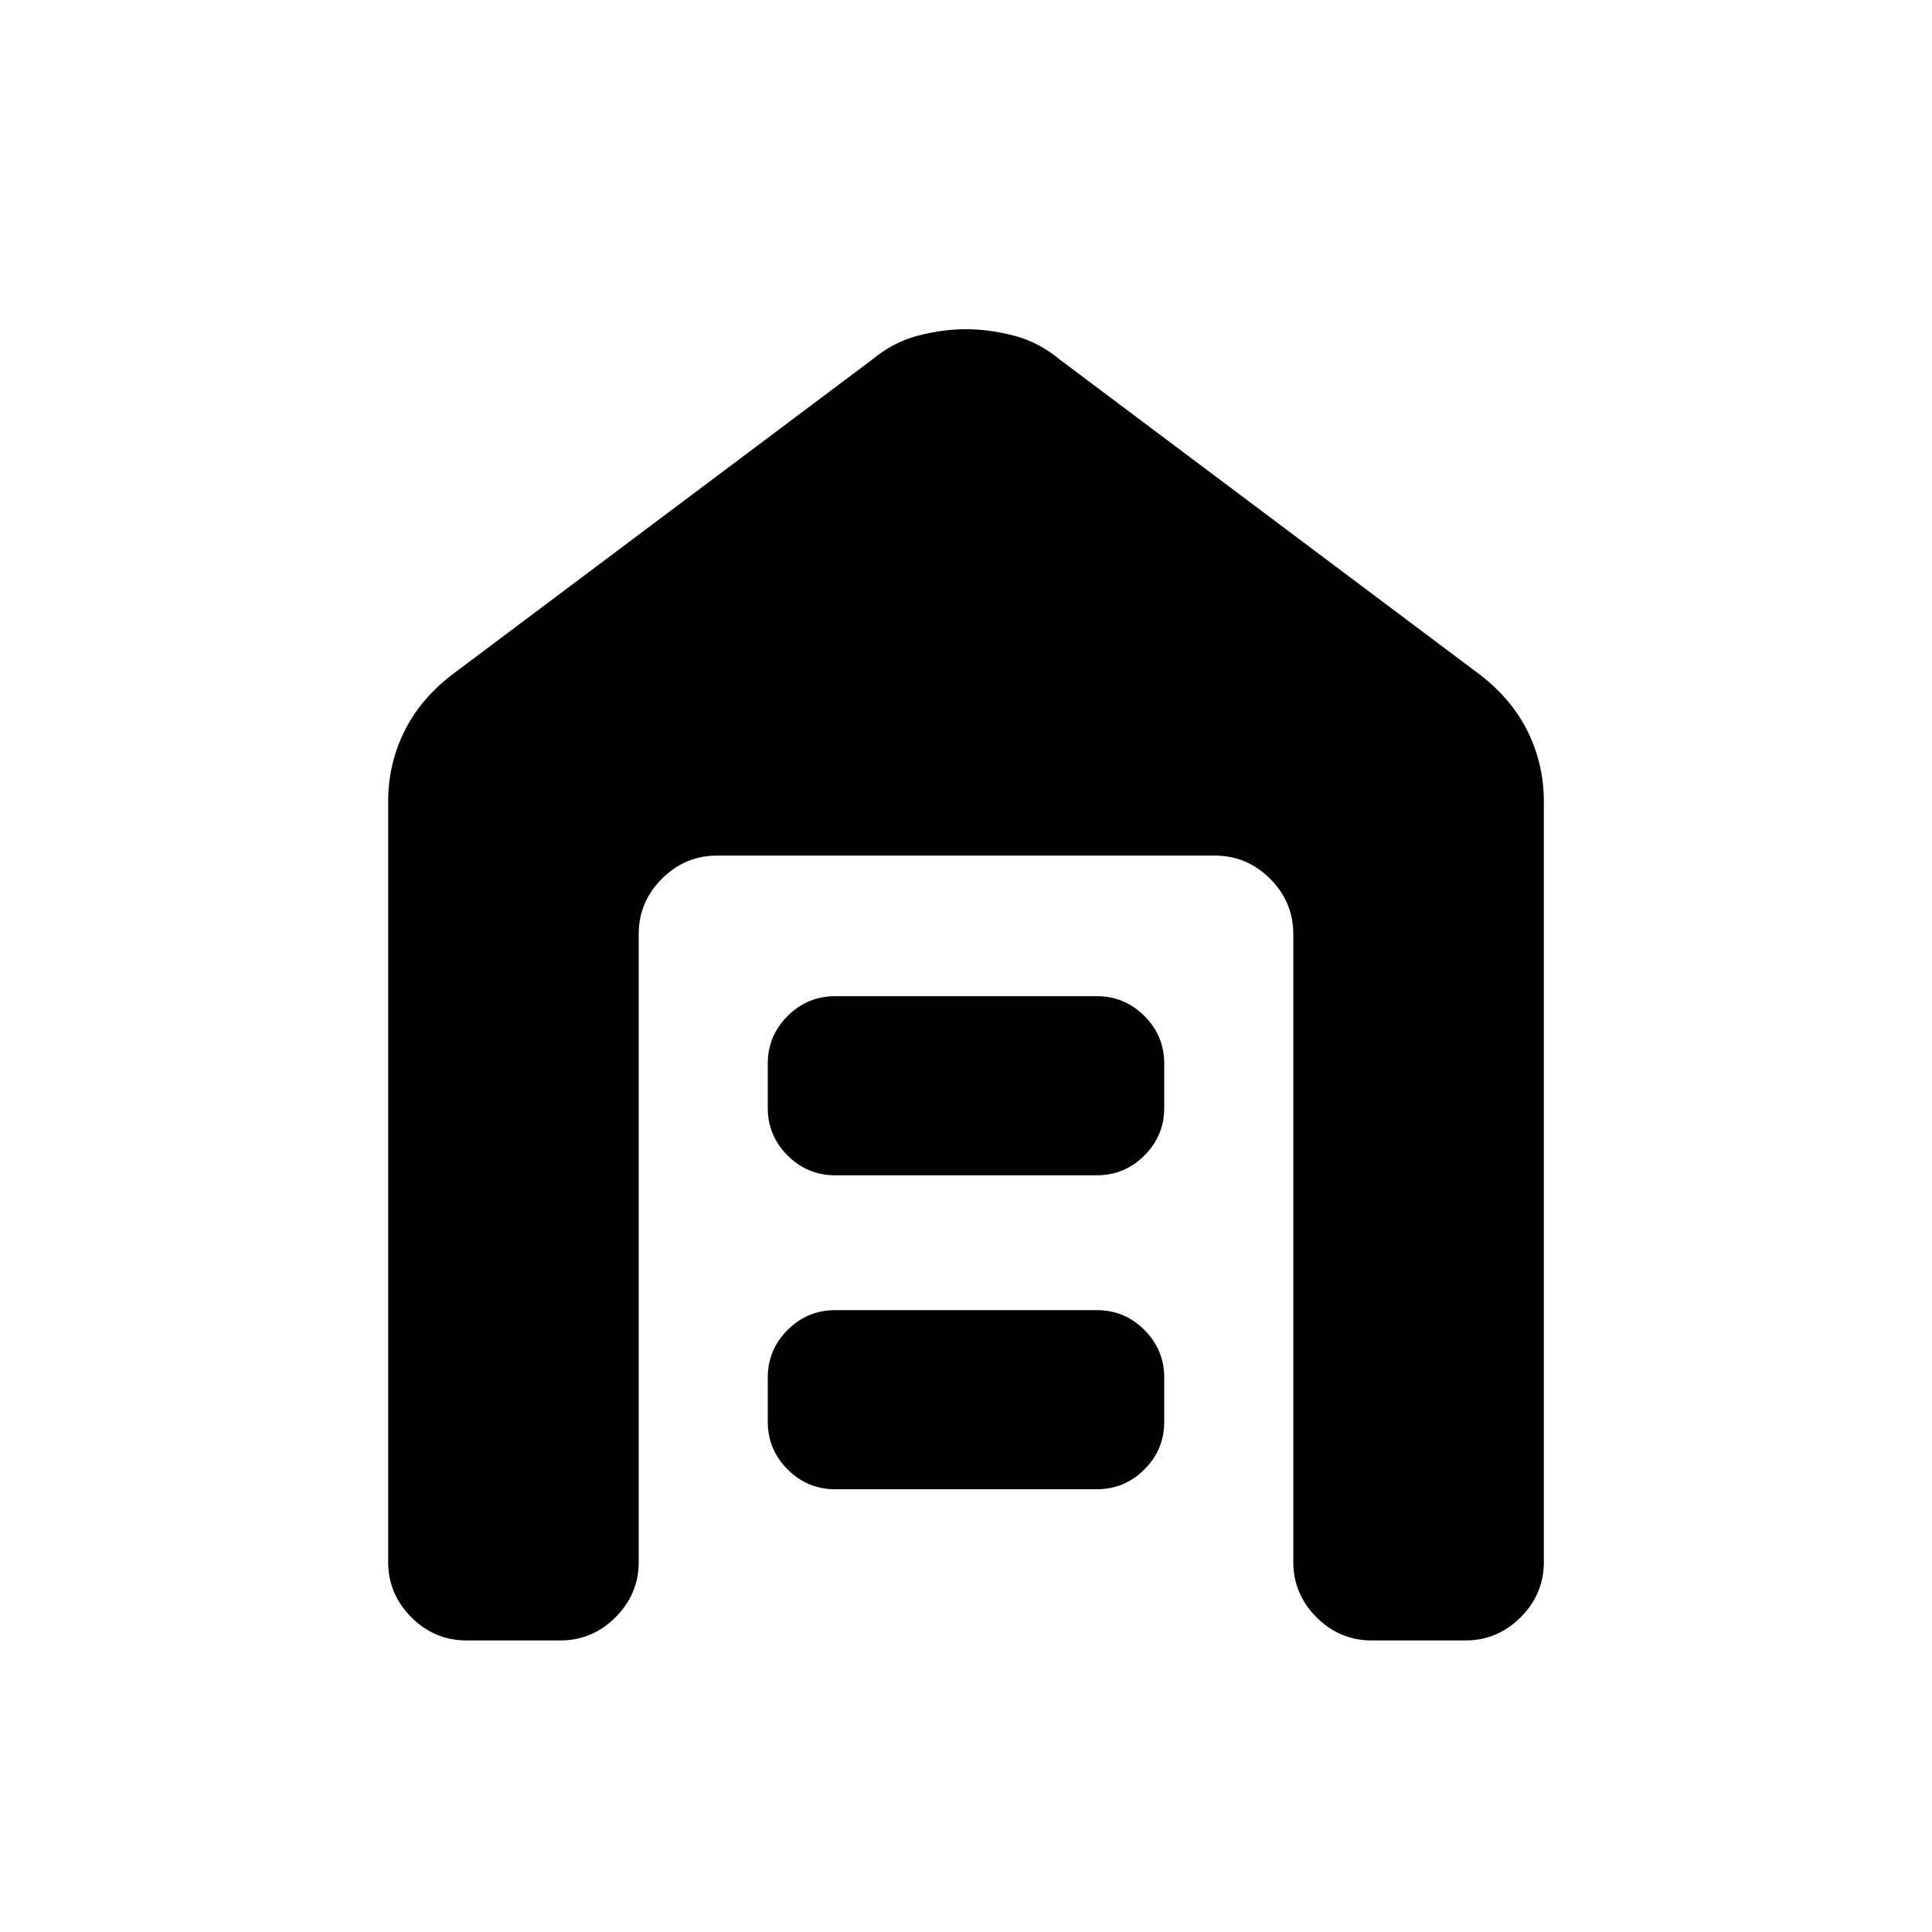 <svg xmlns="http://www.w3.org/2000/svg" height="20" viewBox="0 -960 960 960" width="20"><path d="M231.87-144.87q-15.95 0-27.48-11.52-11.52-11.53-11.52-27.48v-377.7q0-18.47 7.83-34.57 7.82-16.1 23.47-28.27L433.3-781.26q10.44-8.7 22.73-11.92 12.3-3.23 23.97-3.23 11.67 0 23.97 3.23 12.29 3.22 22.73 11.92l209.13 156.85q15.65 12.17 23.47 28.27 7.83 16.1 7.83 34.57v377.7q0 15.95-11.52 27.48-11.53 11.52-27.48 11.52h-46.5q-15.95 0-27.48-11.52-11.52-11.53-11.52-27.48v-312q0-15.95-11.52-27.48-11.53-11.52-27.48-11.52H356.37q-15.95 0-27.48 11.52-11.52 11.53-11.52 27.48v312q0 15.95-11.52 27.48-11.53 11.52-27.48 11.52h-46.5ZM415-220q-13.8 0-23.65-9.85-9.85-9.85-9.85-23.65v-22q0-13.8 9.85-23.65Q401.2-309 415-309h130q13.8 0 23.65 9.85 9.85 9.85 9.85 23.65v22q0 13.8-9.85 23.65Q558.8-220 545-220H415Zm0-156q-13.8 0-23.65-9.85-9.85-9.85-9.85-23.65v-22q0-13.8 9.85-23.65Q401.2-465 415-465h130q13.8 0 23.65 9.85 9.85 9.85 9.85 23.65v22q0 13.8-9.85 23.65Q558.8-376 545-376H415Z"/></svg>